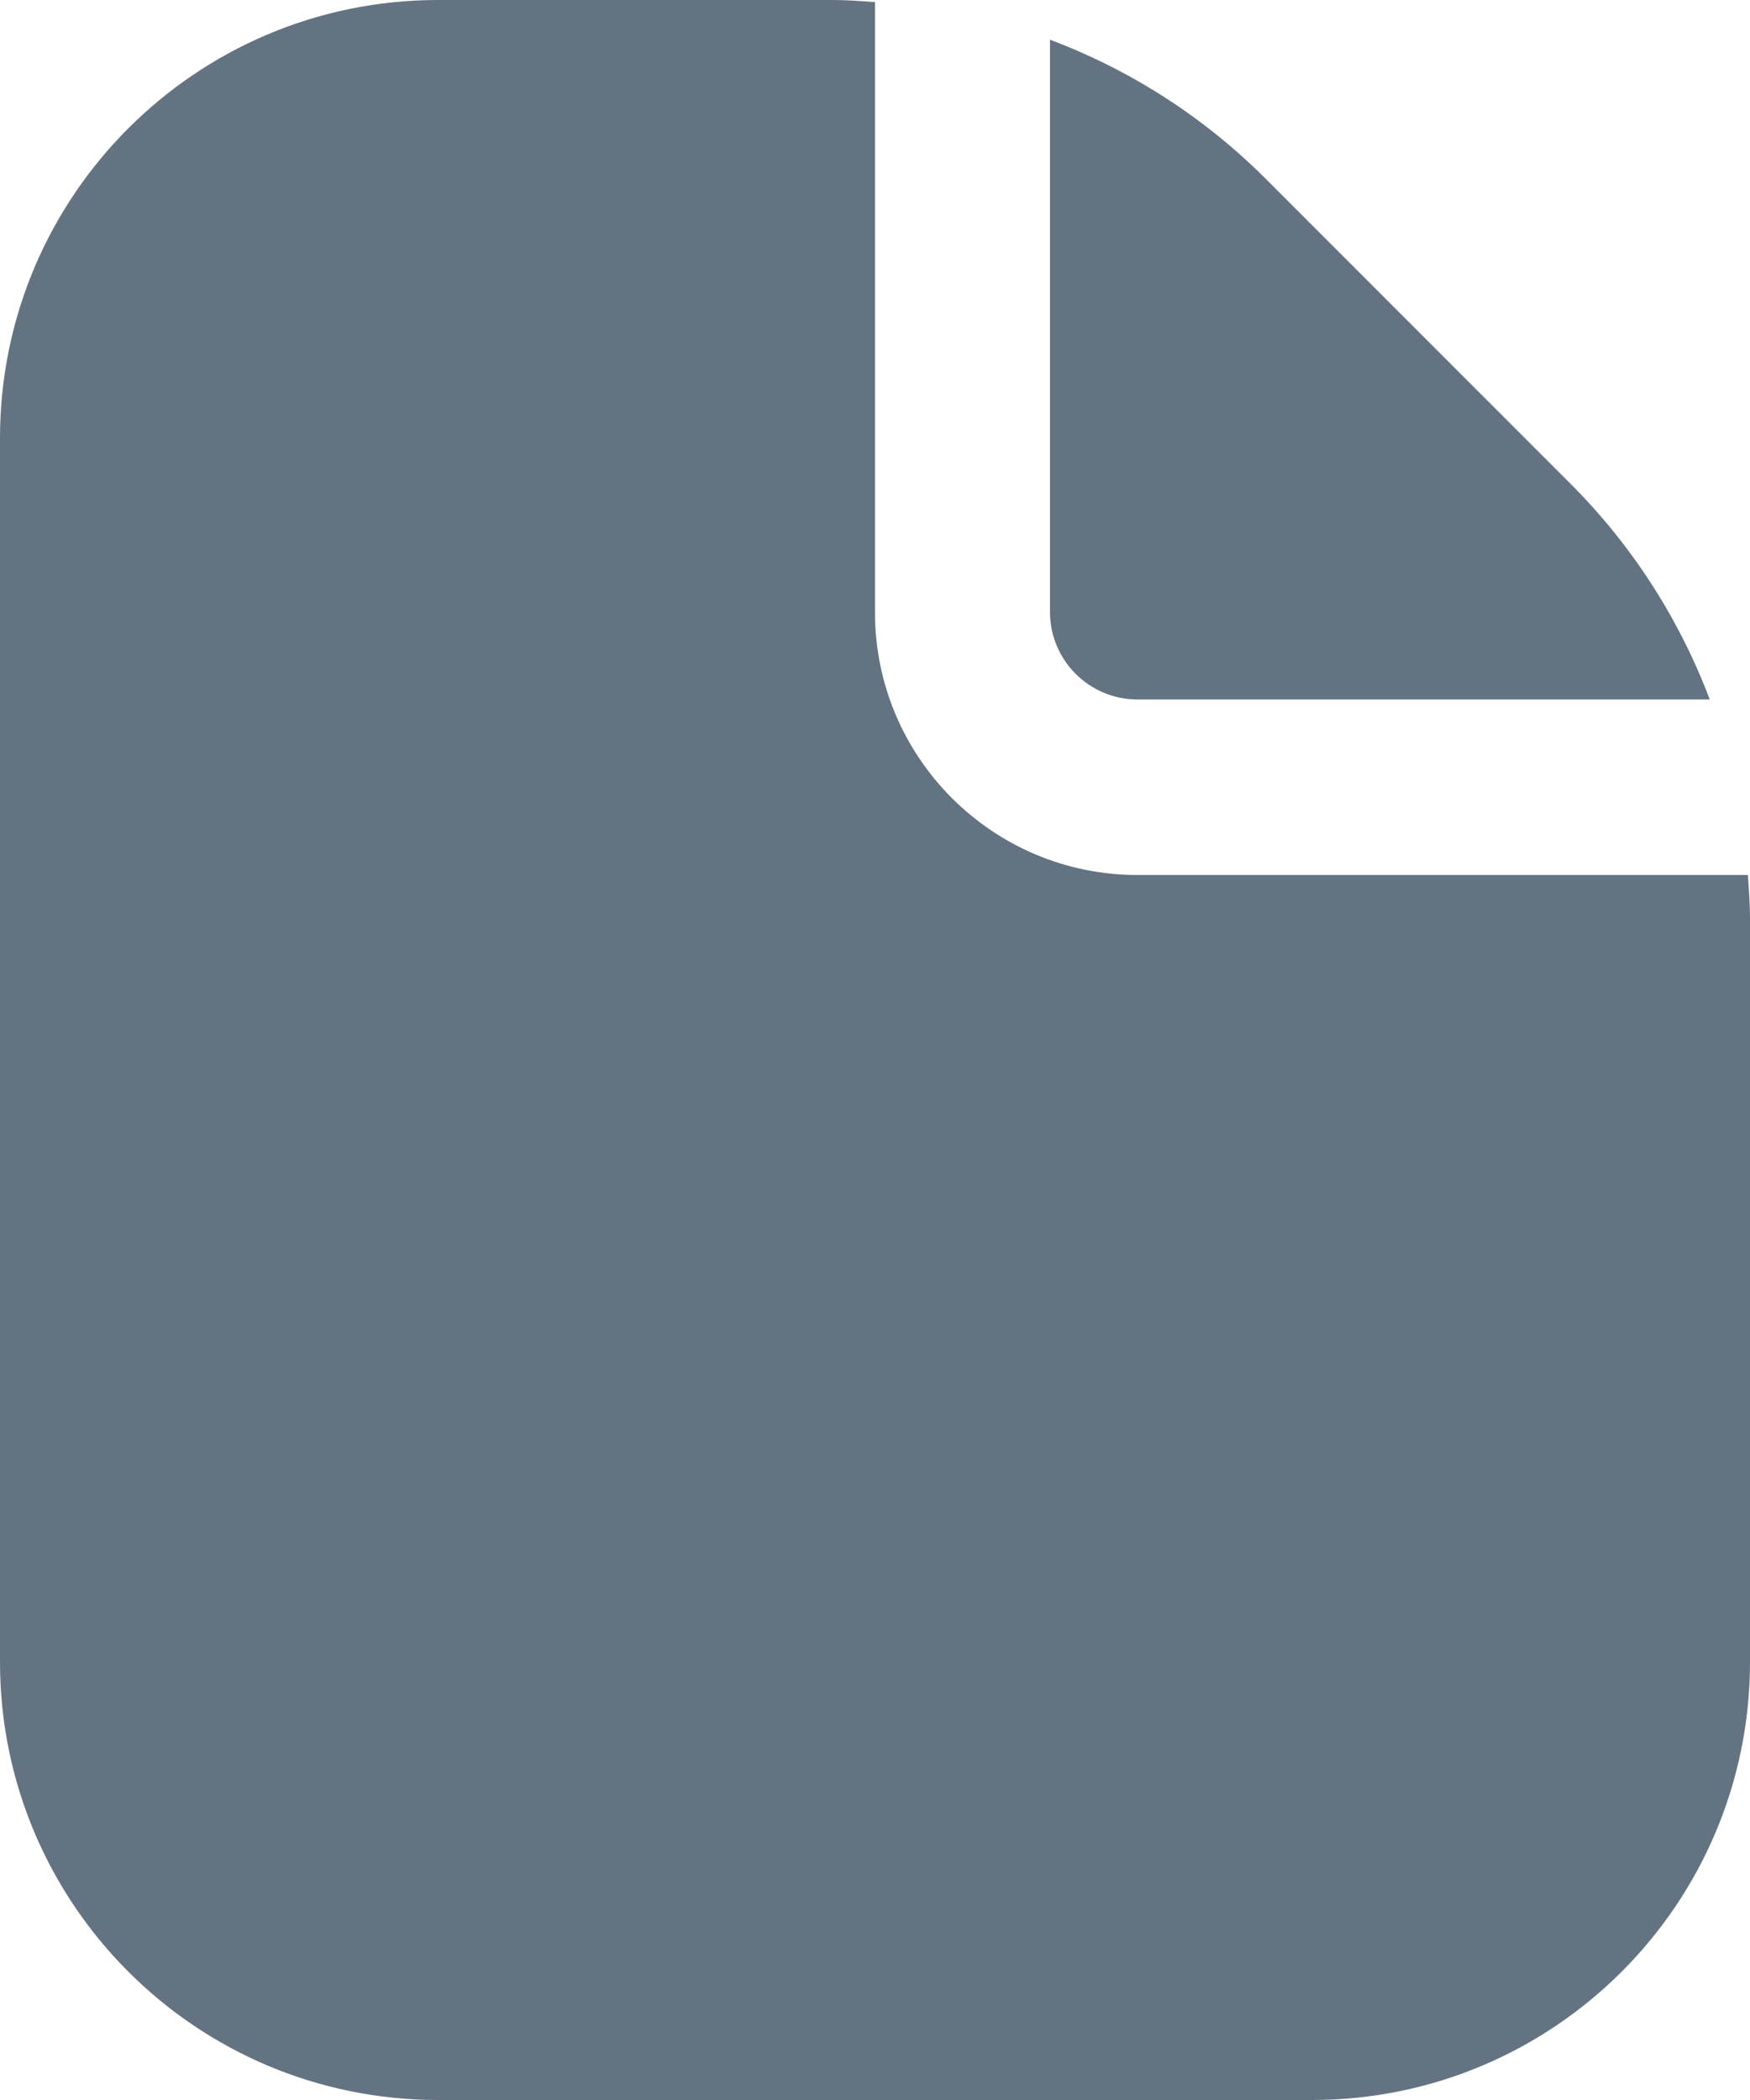 <svg width="10" height="12" viewBox="0 0 10 12" fill="none" xmlns="http://www.w3.org/2000/svg">
<path d="M6.5 3.997H9.77C9.595 3.534 9.324 3.114 8.975 2.765L7.233 1.022C6.883 0.672 6.463 0.401 6 0.227V3.497C6 3.773 6.224 3.997 6.5 3.997Z" fill="#637381"/>
<path d="M9.988 5H6.5C5.672 5 5 4.328 5 3.5V0.012C4.919 0.006 4.839 0 4.757 0H2.5C1.12 0.002 0.002 1.12 0 2.5V9.5C0.002 10.88 1.12 11.998 2.5 12H7.5C8.88 11.998 9.998 10.88 10 9.5V5.242C10 5.161 9.993 5.08 9.988 5Z" fill="#637381"/>
</svg>
